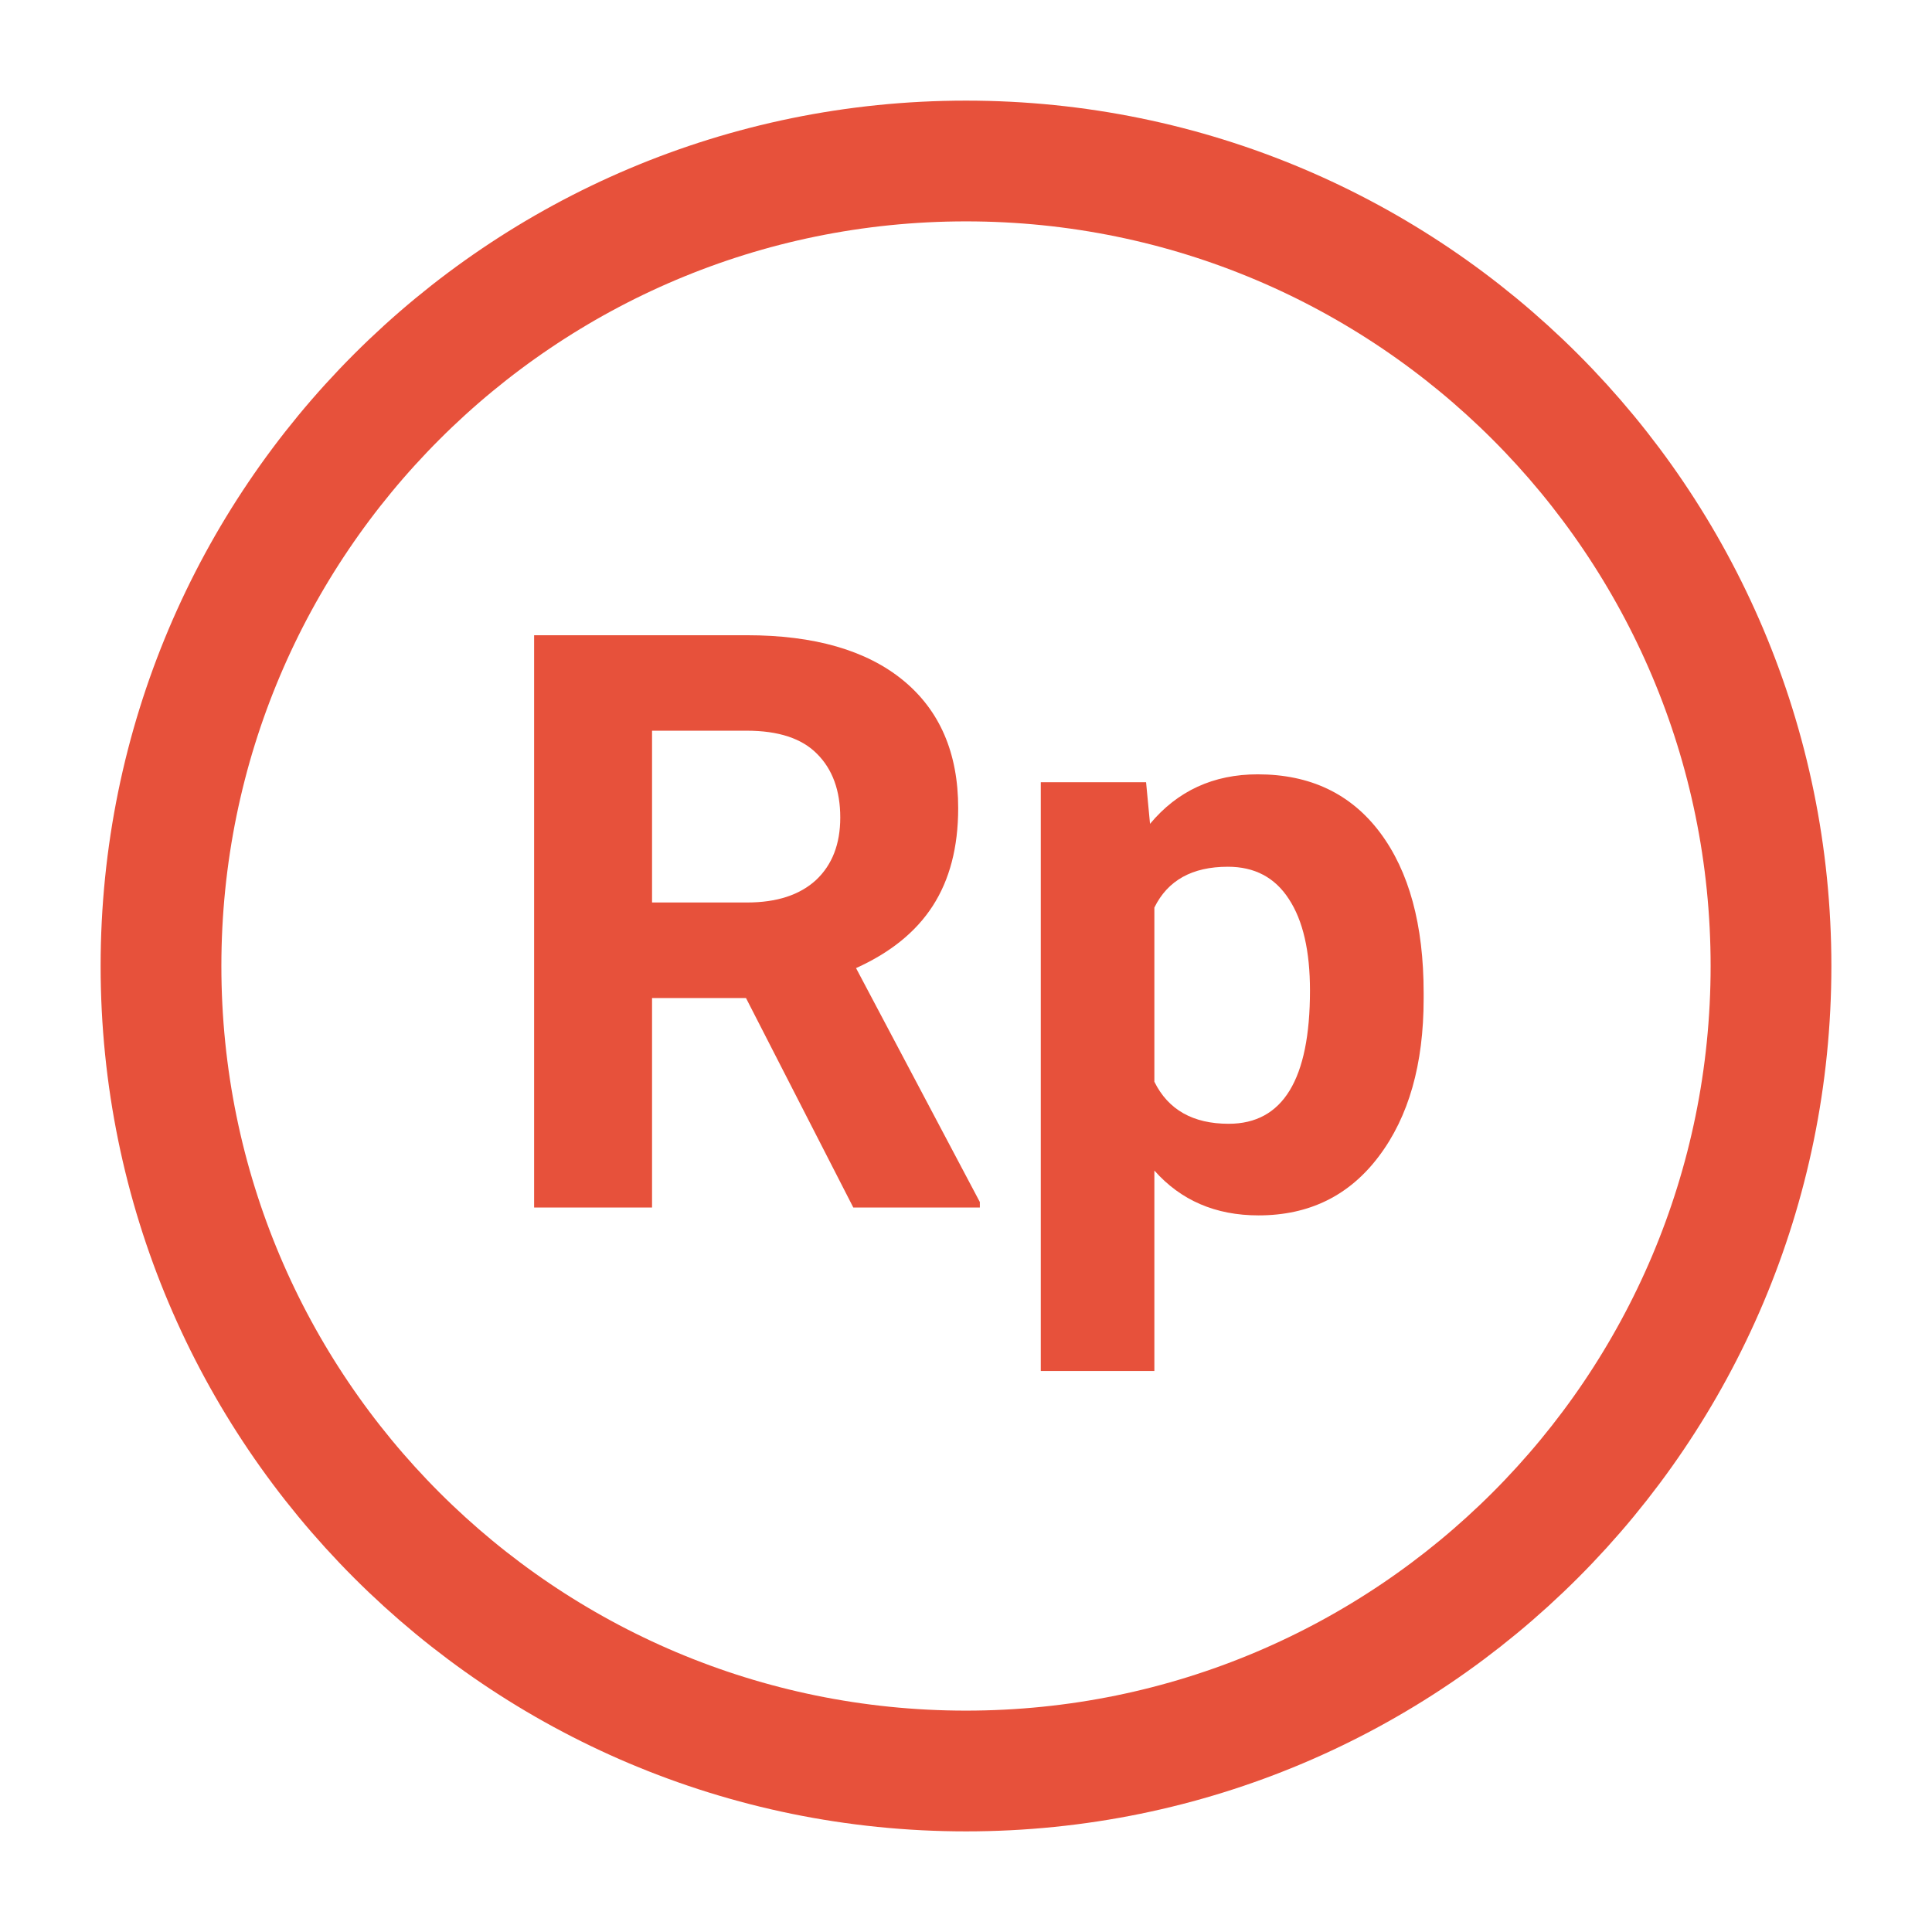 <svg width="24" height="24" viewBox="0 0 24 24" fill="none" xmlns="http://www.w3.org/2000/svg">
<path d="M12 22C17.523 22 22 17.523 22 12C22 6.477 17.523 2 12 2C6.477 2 2 6.477 2 12C2 17.523 6.477 22 12 22Z" stroke="#E7513B" stroke-width="1.5" stroke-linecap="round" stroke-linejoin="round"/>
<path d="M9.267 12.398H8.1V15H6.635V7.891H9.276C10.116 7.891 10.764 8.078 11.22 8.452C11.675 8.826 11.903 9.355 11.903 10.039C11.903 10.524 11.797 10.929 11.586 11.255C11.378 11.577 11.06 11.834 10.634 12.026L12.172 14.932V15H10.6L9.267 12.398ZM8.1 11.211H9.281C9.649 11.211 9.934 11.118 10.136 10.933C10.338 10.744 10.438 10.485 10.438 10.156C10.438 9.821 10.342 9.557 10.15 9.365C9.962 9.173 9.67 9.077 9.276 9.077H8.1V11.211ZM17.685 12.407C17.685 13.221 17.499 13.874 17.128 14.365C16.76 14.854 16.262 15.098 15.634 15.098C15.1 15.098 14.669 14.912 14.34 14.541V17.031H12.929V9.717H14.237L14.286 10.234C14.628 9.824 15.074 9.619 15.624 9.619C16.275 9.619 16.781 9.86 17.143 10.342C17.504 10.824 17.685 11.488 17.685 12.334V12.407ZM16.273 12.305C16.273 11.813 16.186 11.434 16.01 11.167C15.837 10.9 15.585 10.767 15.253 10.767C14.81 10.767 14.506 10.936 14.34 11.274V13.438C14.512 13.786 14.82 13.96 15.263 13.96C15.937 13.96 16.273 13.408 16.273 12.305Z" fill="#E7513B"/>
</svg>
